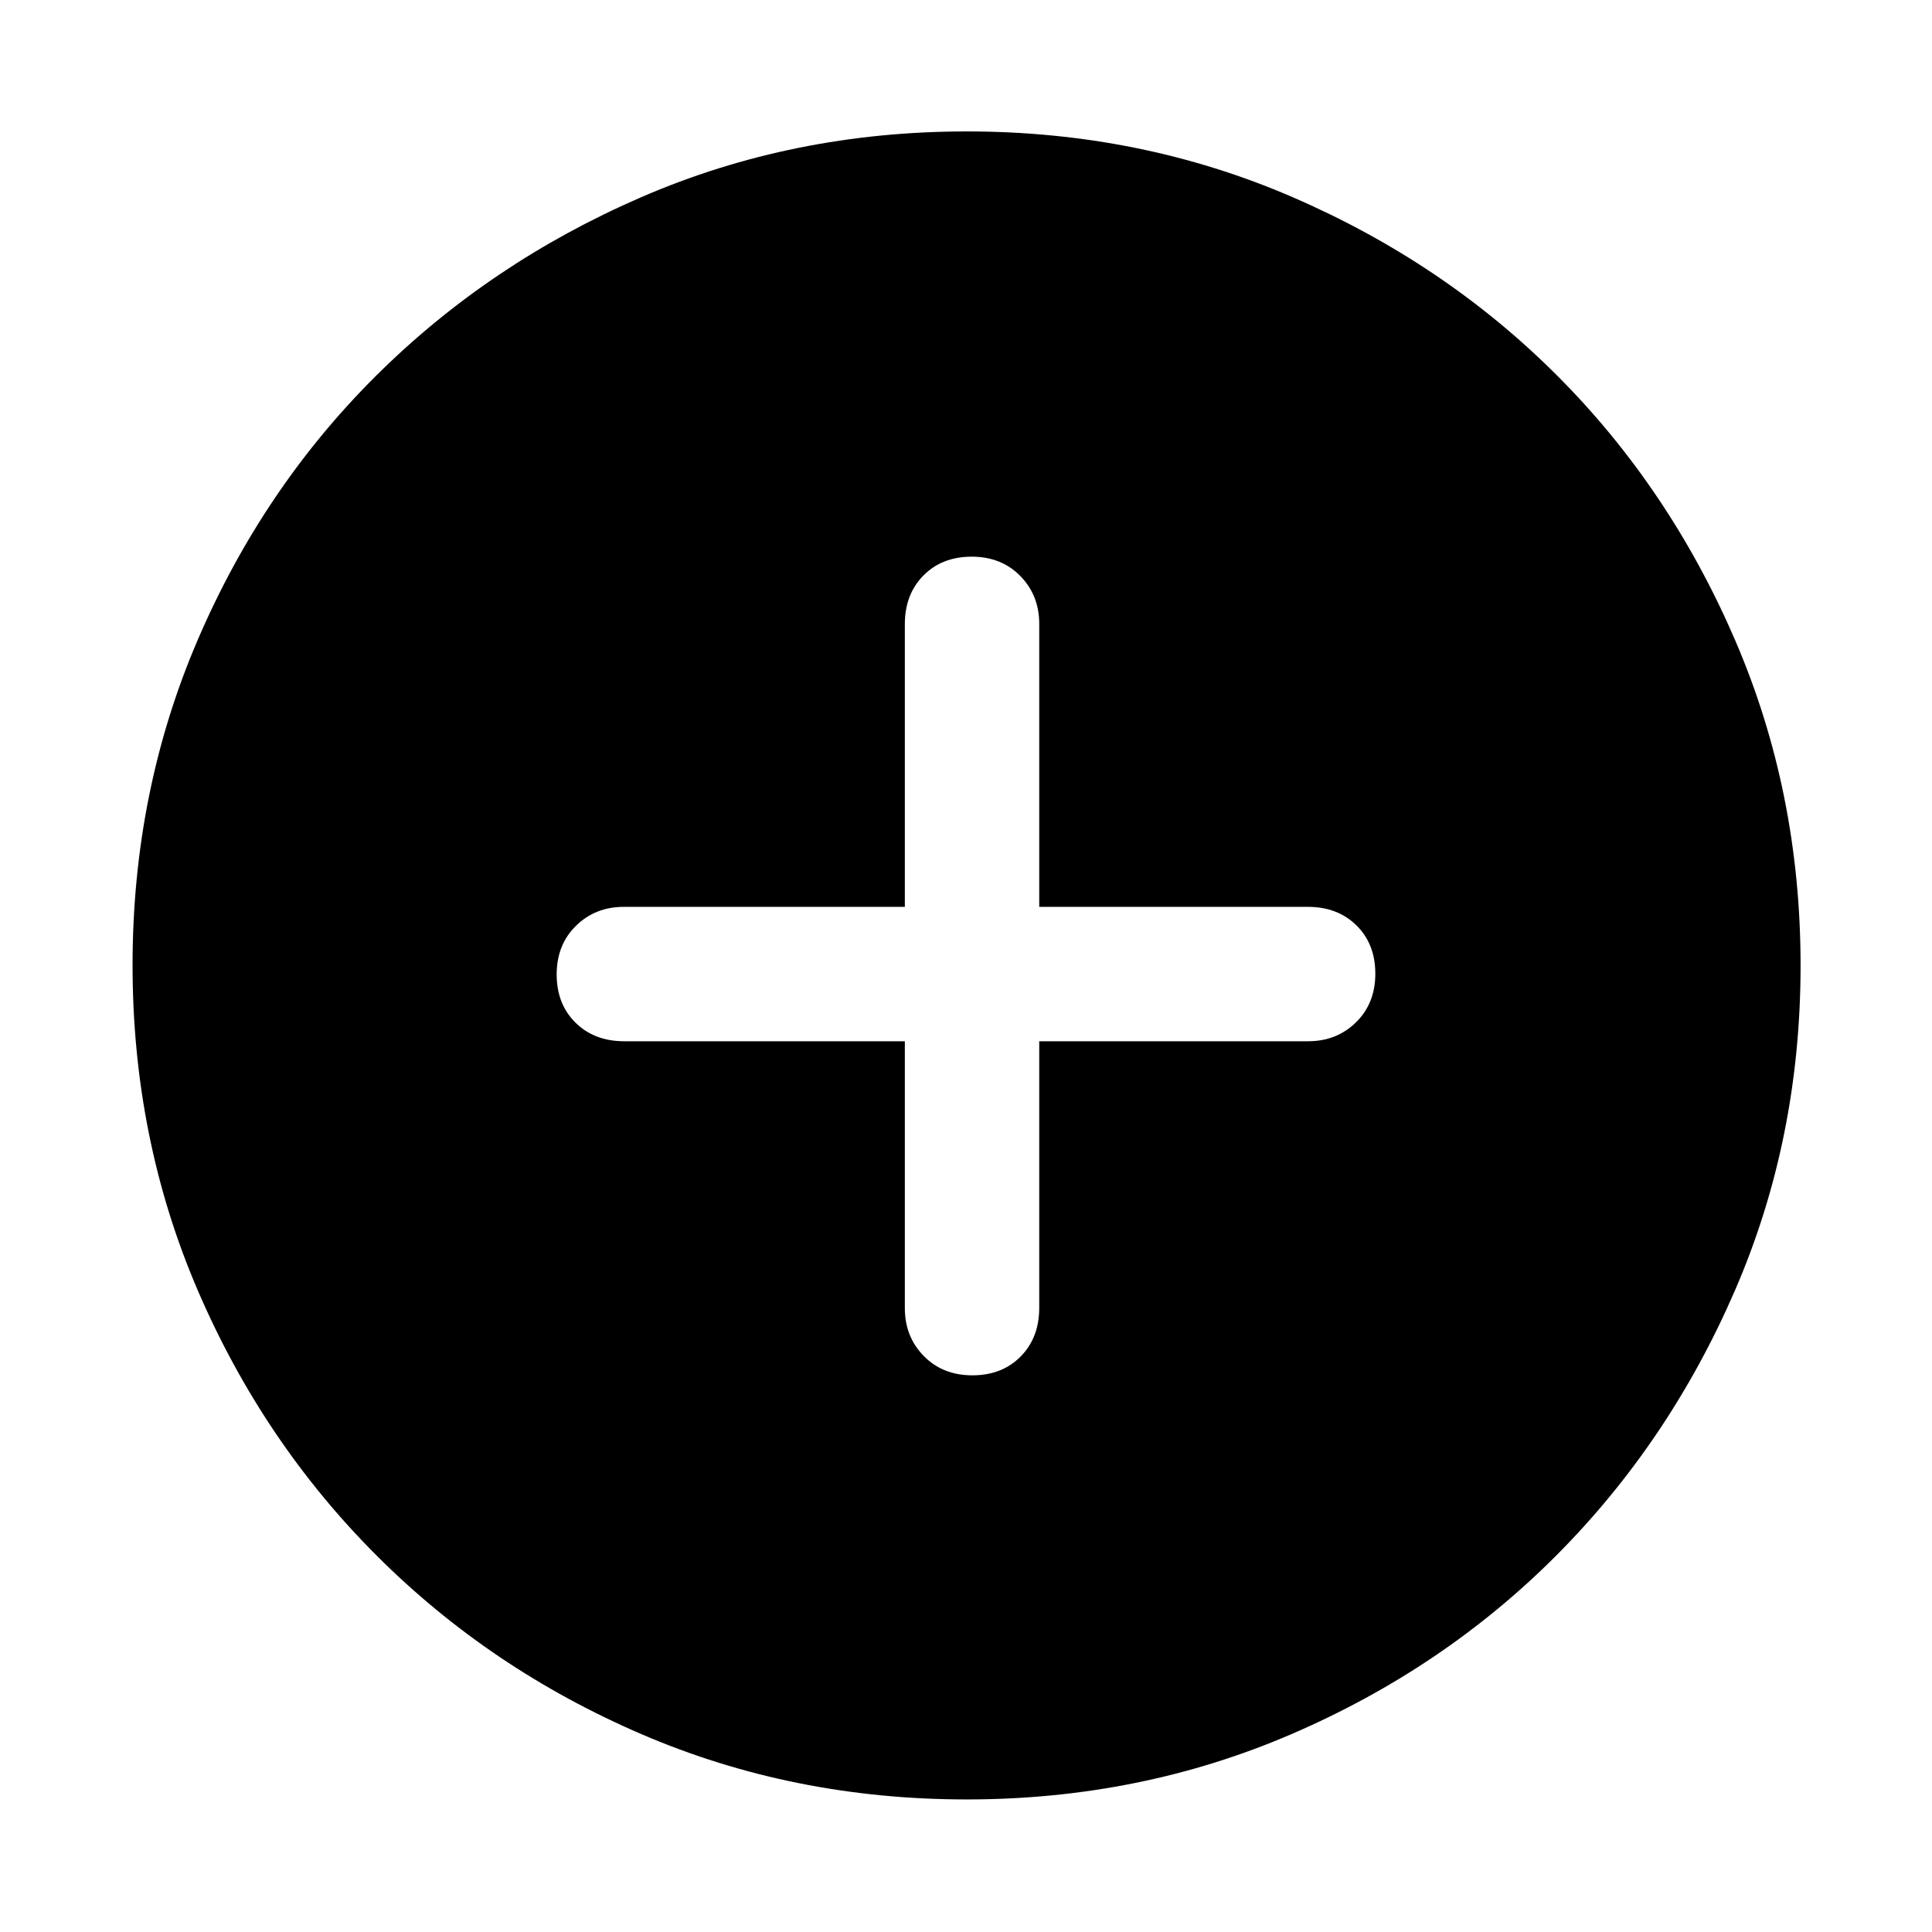 <svg xmlns="http://www.w3.org/2000/svg" width="48" height="48" viewBox="0 -960 960 960"><path d="M449.609-442.609V-310q0 14.191 9.41 23.791t24.156 9.6q14.747 0 23.982-9.359 9.234-9.36 9.234-24.172v-132.469H650q14.191 0 23.791-9.41t9.6-24.156q0-14.747-9.359-23.982-9.36-9.234-24.172-9.234H516.391V-650q0-14.191-9.41-23.791t-24.156-9.6q-14.747 0-23.982 9.359-9.234 9.36-9.234 24.172v140.469H310q-14.191 0-23.791 9.41t-9.6 24.156q0 14.747 9.359 23.982 9.36 9.234 24.172 9.234h139.469Zm30.735 376.74q-86.203 0-161.506-32.395-75.302-32.395-131.741-88.833-56.438-56.439-88.833-131.738-32.395-75.299-32.395-161.587 0-86.288 32.395-161.665t88.745-131.345q56.349-55.968 131.69-88.616 75.34-32.648 161.676-32.648 86.335 0 161.779 32.604t131.37 88.497q55.926 55.893 88.549 131.452 32.623 75.559 32.623 161.877 0 86.281-32.648 161.575-32.648 75.293-88.616 131.478-55.968 56.186-131.426 88.765-75.459 32.58-161.662 32.58Z"/></svg>